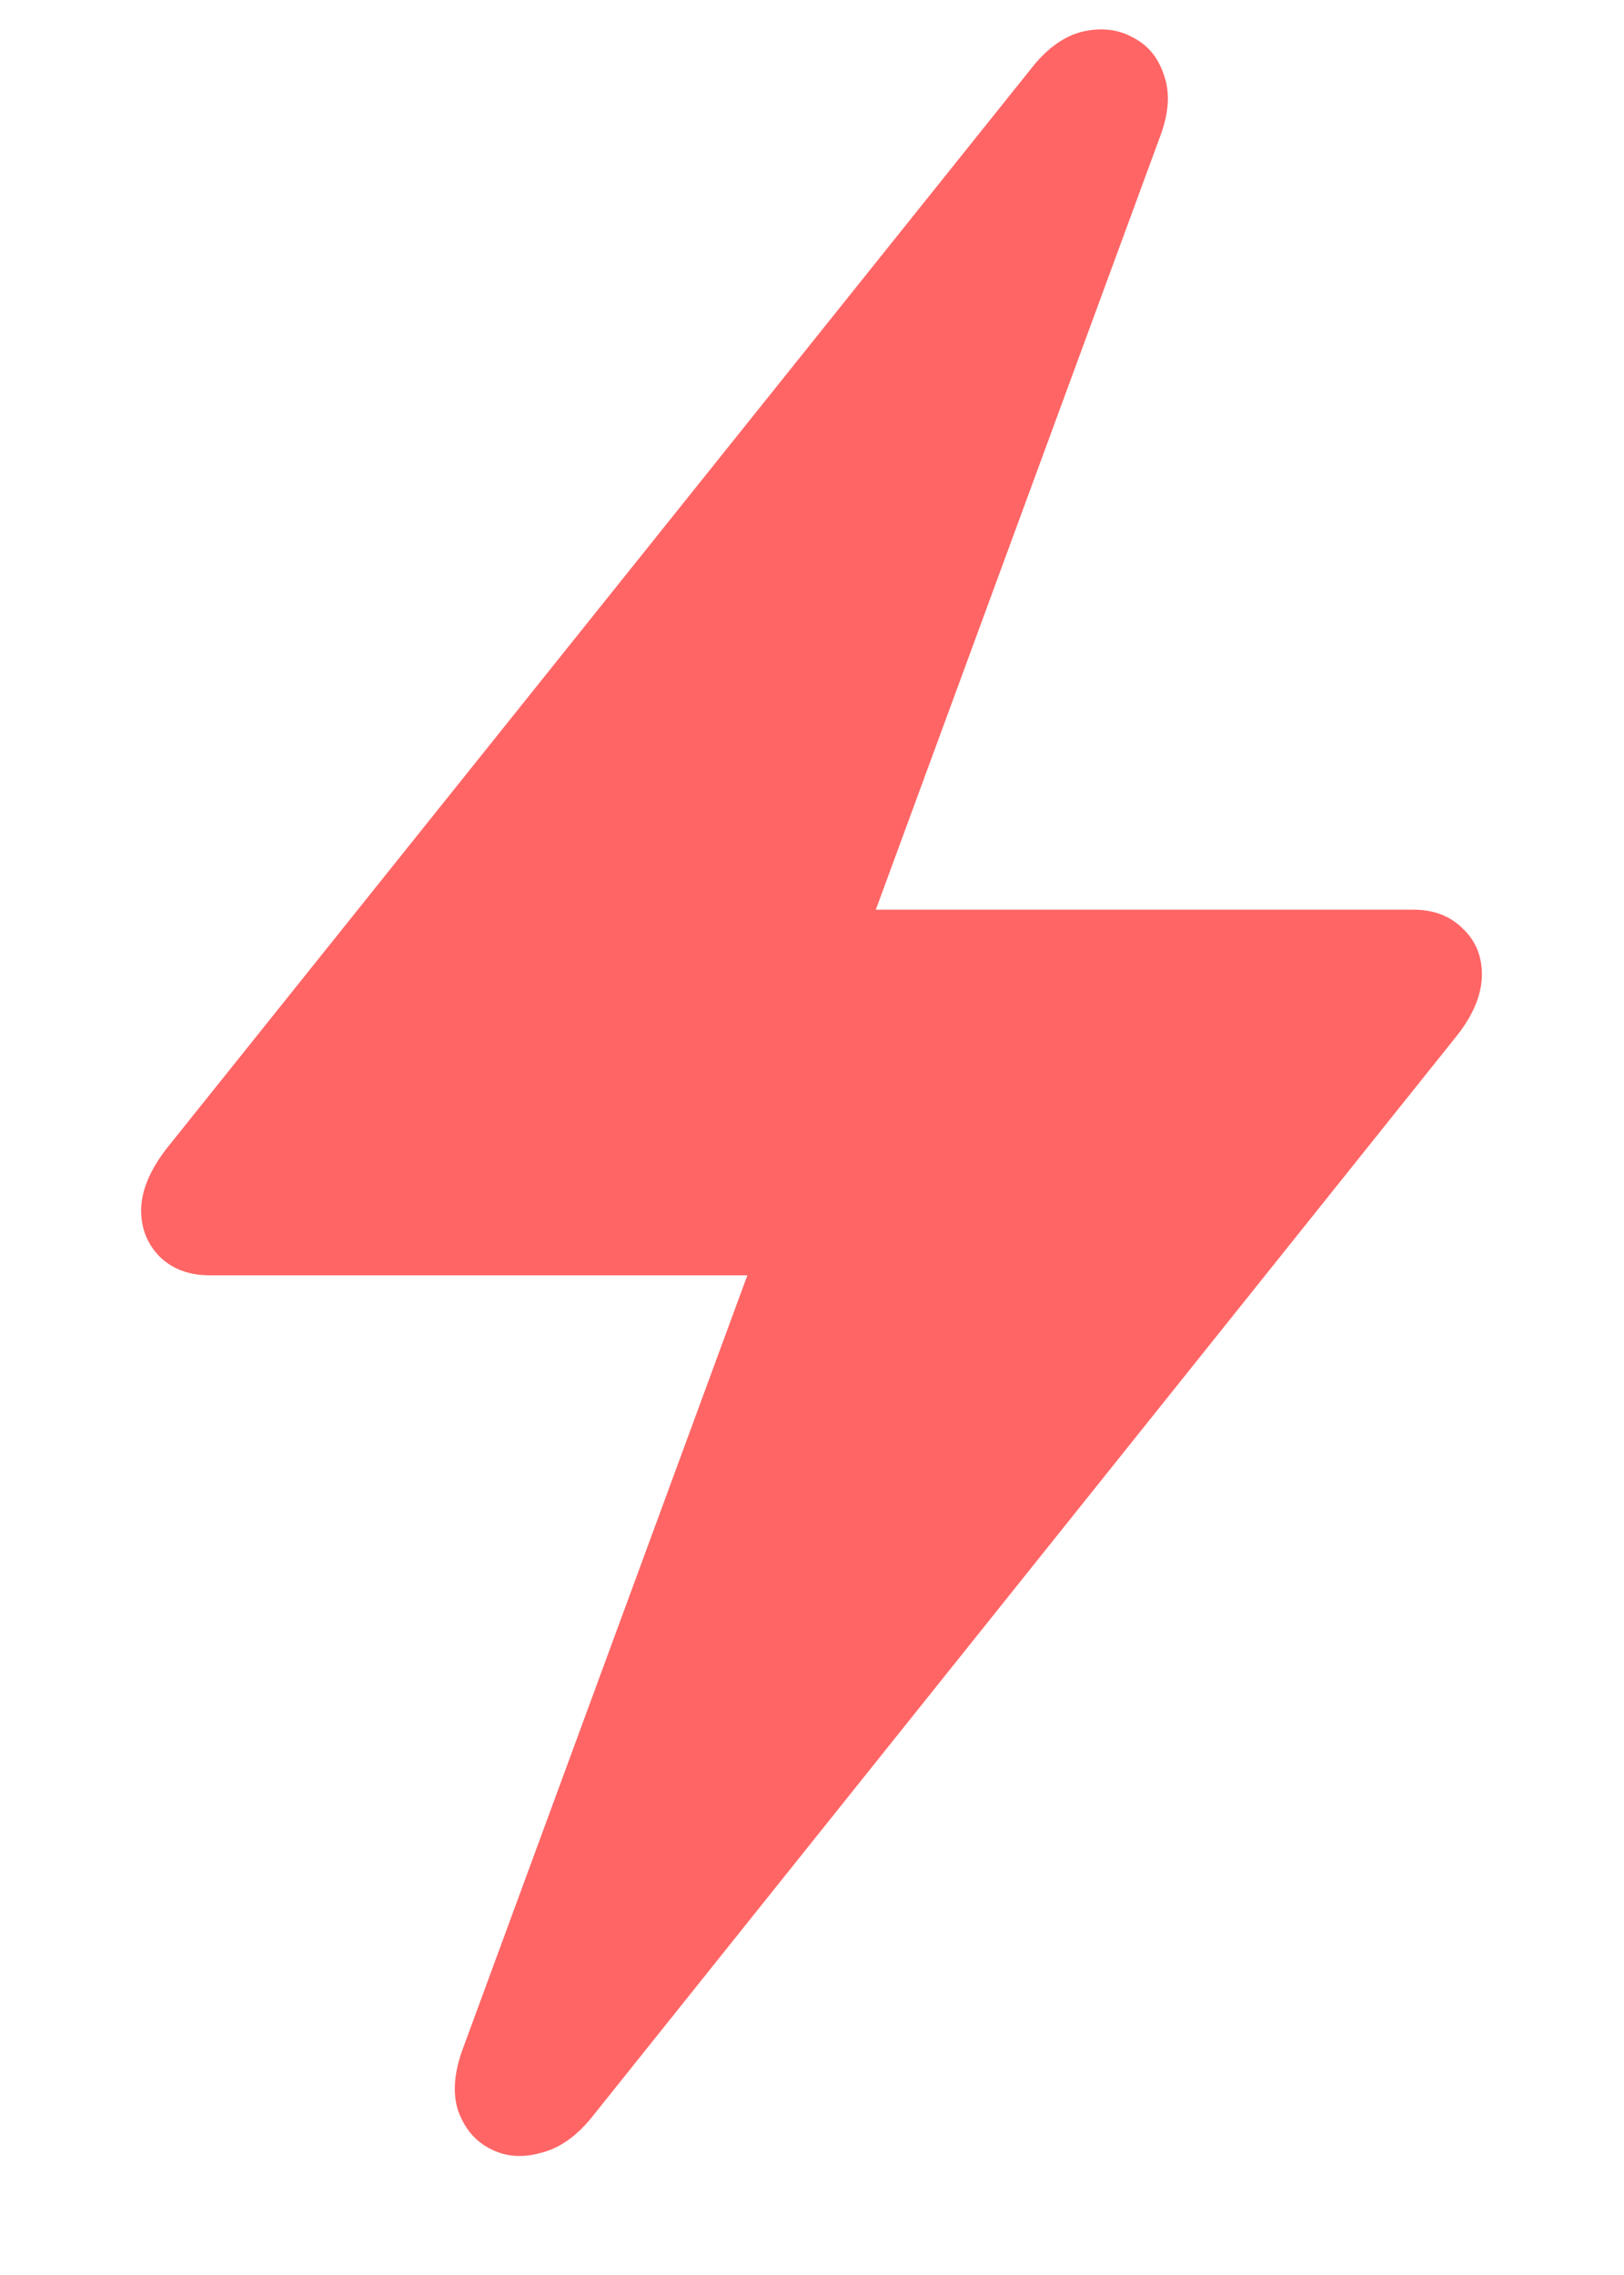 <svg width="10" height="14" viewBox="0 0 10 14" fill="none" xmlns="http://www.w3.org/2000/svg">
<path d="M0.869 7.449C0.869 7.332 0.92 7.207 1.021 7.074L6.348 0.424C6.445 0.299 6.551 0.223 6.664 0.195C6.781 0.168 6.885 0.18 6.975 0.23C7.068 0.277 7.133 0.355 7.168 0.465C7.207 0.574 7.197 0.703 7.139 0.852L5.393 5.598H8.703C8.828 5.598 8.93 5.637 9.008 5.715C9.086 5.789 9.125 5.883 9.125 5.996C9.125 6.117 9.074 6.242 8.973 6.371L3.646 13.027C3.549 13.148 3.441 13.223 3.324 13.25C3.211 13.281 3.107 13.271 3.014 13.221C2.924 13.174 2.859 13.096 2.82 12.986C2.785 12.877 2.797 12.746 2.855 12.594L4.602 7.848H1.291C1.166 7.848 1.064 7.811 0.986 7.736C0.908 7.658 0.869 7.562 0.869 7.449Z" fill="#FF6565"/>
</svg>